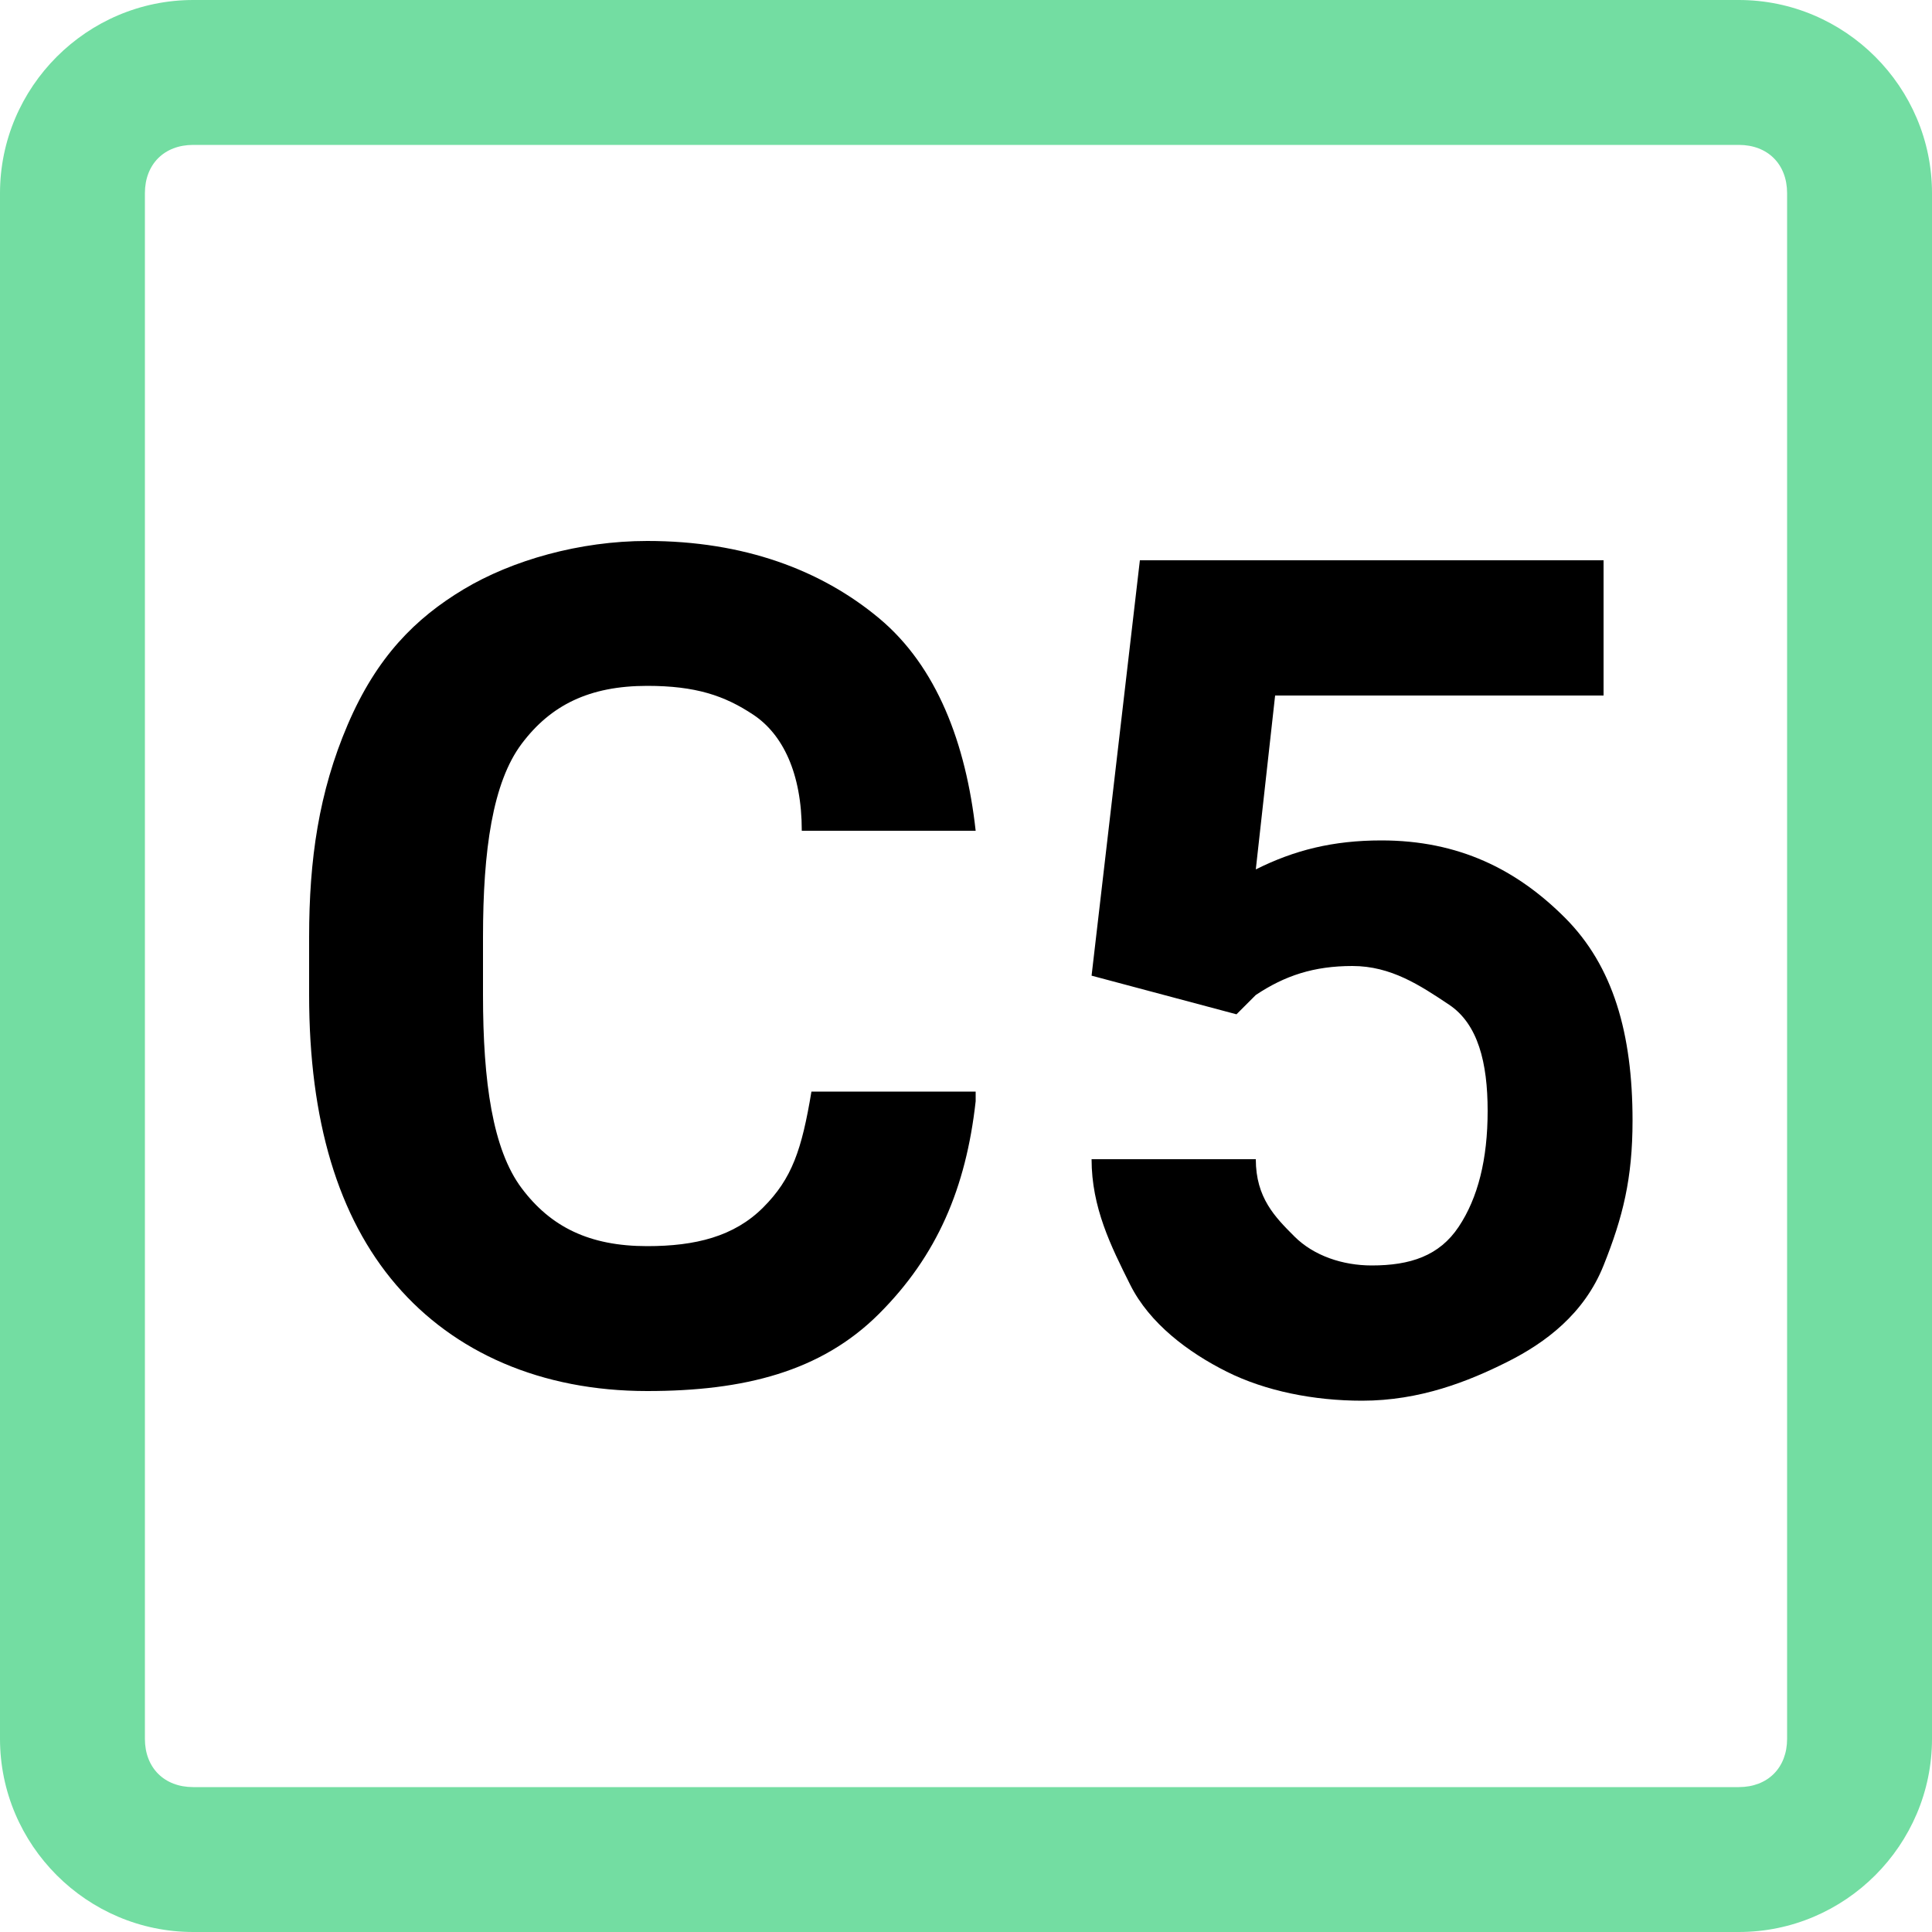 <?xml version="1.0" encoding="utf-8"?>
<!-- Generator: Adobe Illustrator 25.2.0, SVG Export Plug-In . SVG Version: 6.00 Build 0)  -->
<svg version="1.1" id="C2" xmlns="http://www.w3.org/2000/svg" xmlns:xlink="http://www.w3.org/1999/xlink" x="0px" y="0px"
	 viewBox="0 0 20 20" style="background: white;" xml:space="preserve">
<style type="text/css">
	.st0{fill:#73DDA2;}
	.st1{enable-background:new    ;}
</style>
<g id="Rectangle_4099">
	<path class="st0" d="M18,1.5c0.3,0,0.5,0.2,0.5,0.5v16c0,0.3-0.2,0.5-0.5,0.5H2c-0.3,0-0.5-0.2-0.5-0.5V2c0-0.3,0.2-0.5,0.5-0.5H18
		 M18,0H2C0.9,0,0,0.9,0,2v16c0,1.1,0.9,2,2,2h16c1.1,0,2-0.9,2-2V2C20,0.9,19.1,0,18,0L18,0z"/>
</g>
<g class="st1">
	<path d="M10.1,11.4c-0.1,0.9-0.4,1.6-1,2.2s-1.4,0.8-2.4,0.8c-1.1,0-2-0.4-2.6-1.1s-0.9-1.7-0.9-3V9.7c0-0.8,0.1-1.5,0.4-2.2
		s0.7-1.1,1.2-1.4S6,5.6,6.7,5.6c1,0,1.8,0.3,2.4,0.8s0.9,1.3,1,2.2H8.3c0-0.6-0.2-1-0.5-1.2S7.2,7.1,6.7,7.1c-0.6,0-1,0.2-1.3,0.6
		s-0.4,1.1-0.4,2v0.6c0,0.9,0.1,1.6,0.4,2s0.7,0.6,1.3,0.6c0.5,0,0.9-0.1,1.2-0.4s0.4-0.6,0.5-1.2H10.1z"/>
	<path d="M11.3,10.1l0.5-4.3h4.8v1.4h-3.4L13,9c0.4-0.2,0.8-0.3,1.3-0.3c0.8,0,1.4,0.3,1.9,0.8s0.7,1.2,0.7,2.1c0,0.6-0.1,1-0.3,1.5
		s-0.6,0.8-1,1s-0.9,0.4-1.5,0.4c-0.5,0-1-0.1-1.4-0.3s-0.8-0.5-1-0.9s-0.4-0.8-0.4-1.3h1.7c0,0.4,0.2,0.6,0.4,0.8
		c0.2,0.2,0.5,0.3,0.8,0.3c0.4,0,0.7-0.1,0.9-0.4s0.3-0.7,0.3-1.2c0-0.5-0.1-0.9-0.4-1.1s-0.6-0.4-1-0.4c-0.4,0-0.7,0.1-1,0.3
		l-0.2,0.2L11.3,10.1z"/>
</g>
</svg>
